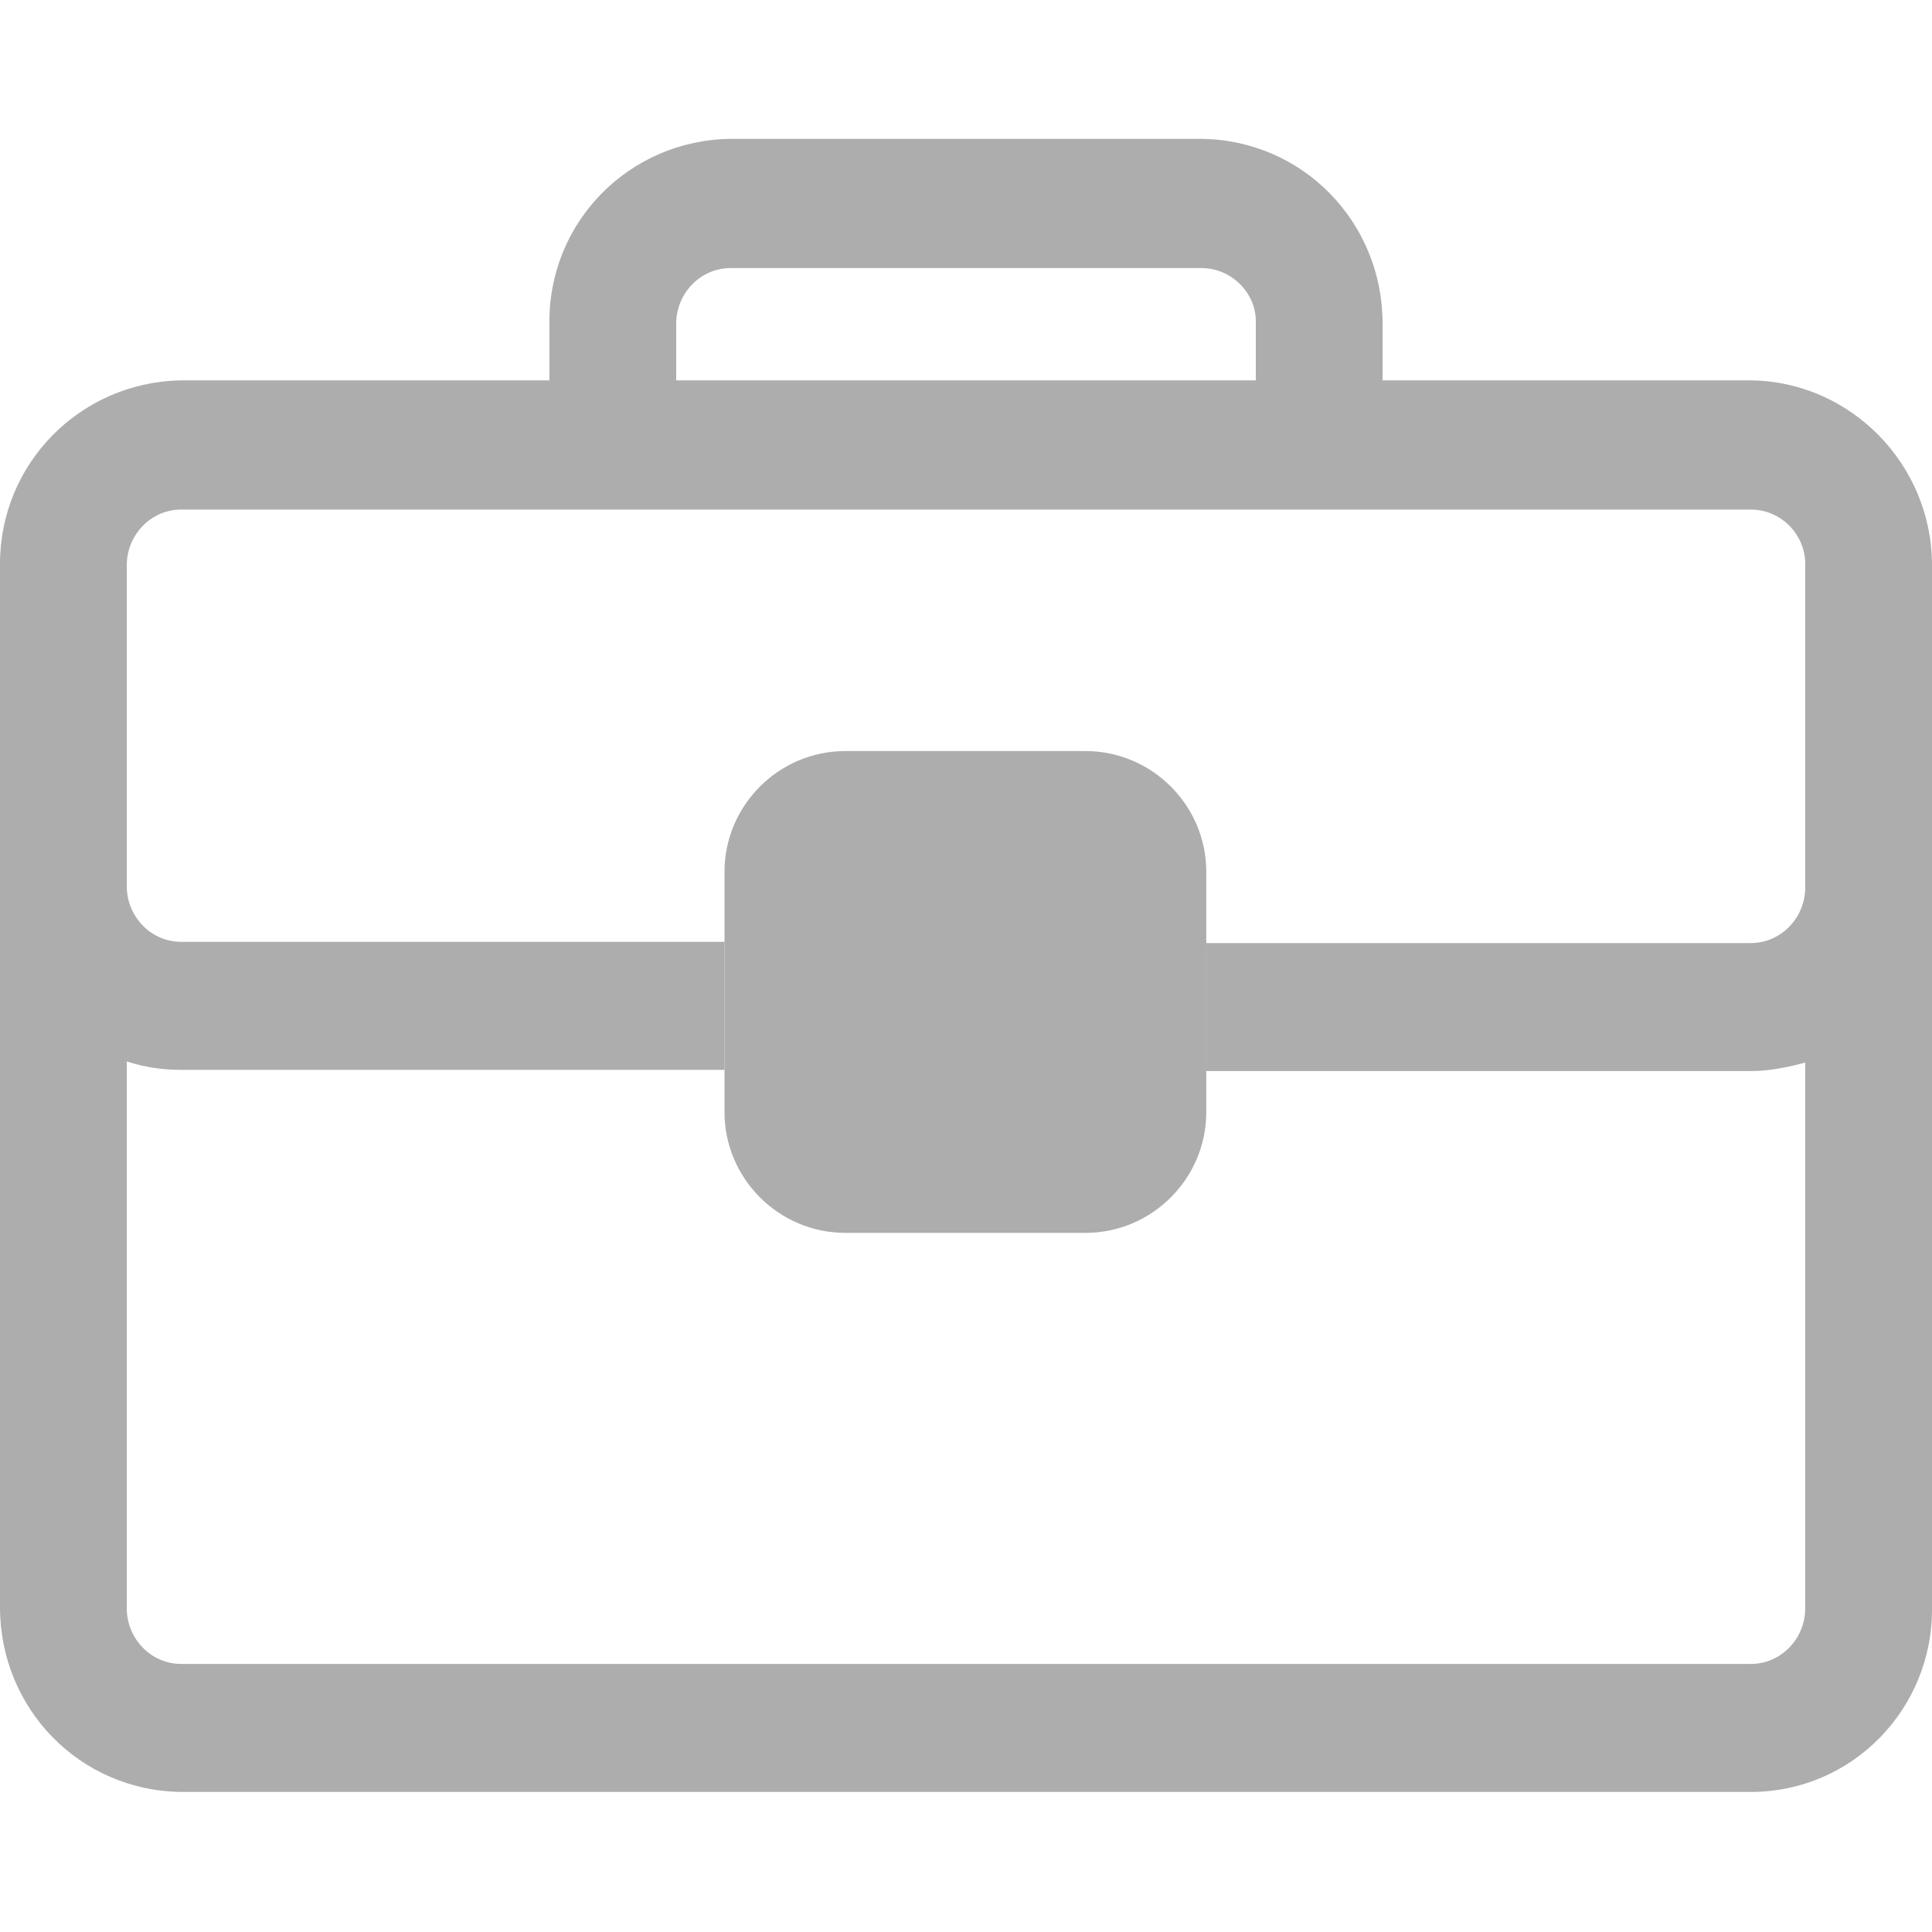 <?xml version="1.0" encoding="UTF-8"?><svg id="Layer_1" xmlns="http://www.w3.org/2000/svg" viewBox="0 0 16 16"><defs><style>.cls-1{fill:#adadad;}</style></defs><g id="business"><g id="Group_15864"><g id="Group_15865"><path id="Path_60878" class="cls-1" d="M14.5,3.15h-3.05v-.47c0-.84-.66-1.52-1.5-1.53h-3.9c-.84.01-1.51.69-1.5,1.53v.47H1.49C.66,3.17,0,3.84,0,4.67v8.64c0,.84.66,1.52,1.5,1.53h13c.84,0,1.51-.69,1.5-1.53V4.68c0-.83-.67-1.52-1.5-1.53M5.6,2.68c0-.25.2-.46.45-.46h3.9c.25,0,.46.21.45.46,0,0,0,0,0,0v.47h-4.8v-.47ZM14.95,13.12h0v.2c0,.25-.2.46-.45.46H1.5c-.25,0-.45-.21-.45-.46v-4.53c.15.05.3.07.45.07h4.5v-1.06H1.5c-.25,0-.45-.21-.45-.46v-2.66c0-.25.2-.46.45-.46h13c.25,0,.46.21.45.47v2.66c0,.25-.2.46-.45.46h-4.51v1.06h4.51c.15,0,.3-.03.45-.07v4.33Z"/><path id="Path_60879" class="cls-1" d="M7,10.21h1.99c.55,0,1-.45,1-1v-1.99c0-.55-.45-1-1-1h-1.99c-.55,0-1,.45-1,1v1.99c0,.55.45,1,1,1"/></g></g></g></svg>